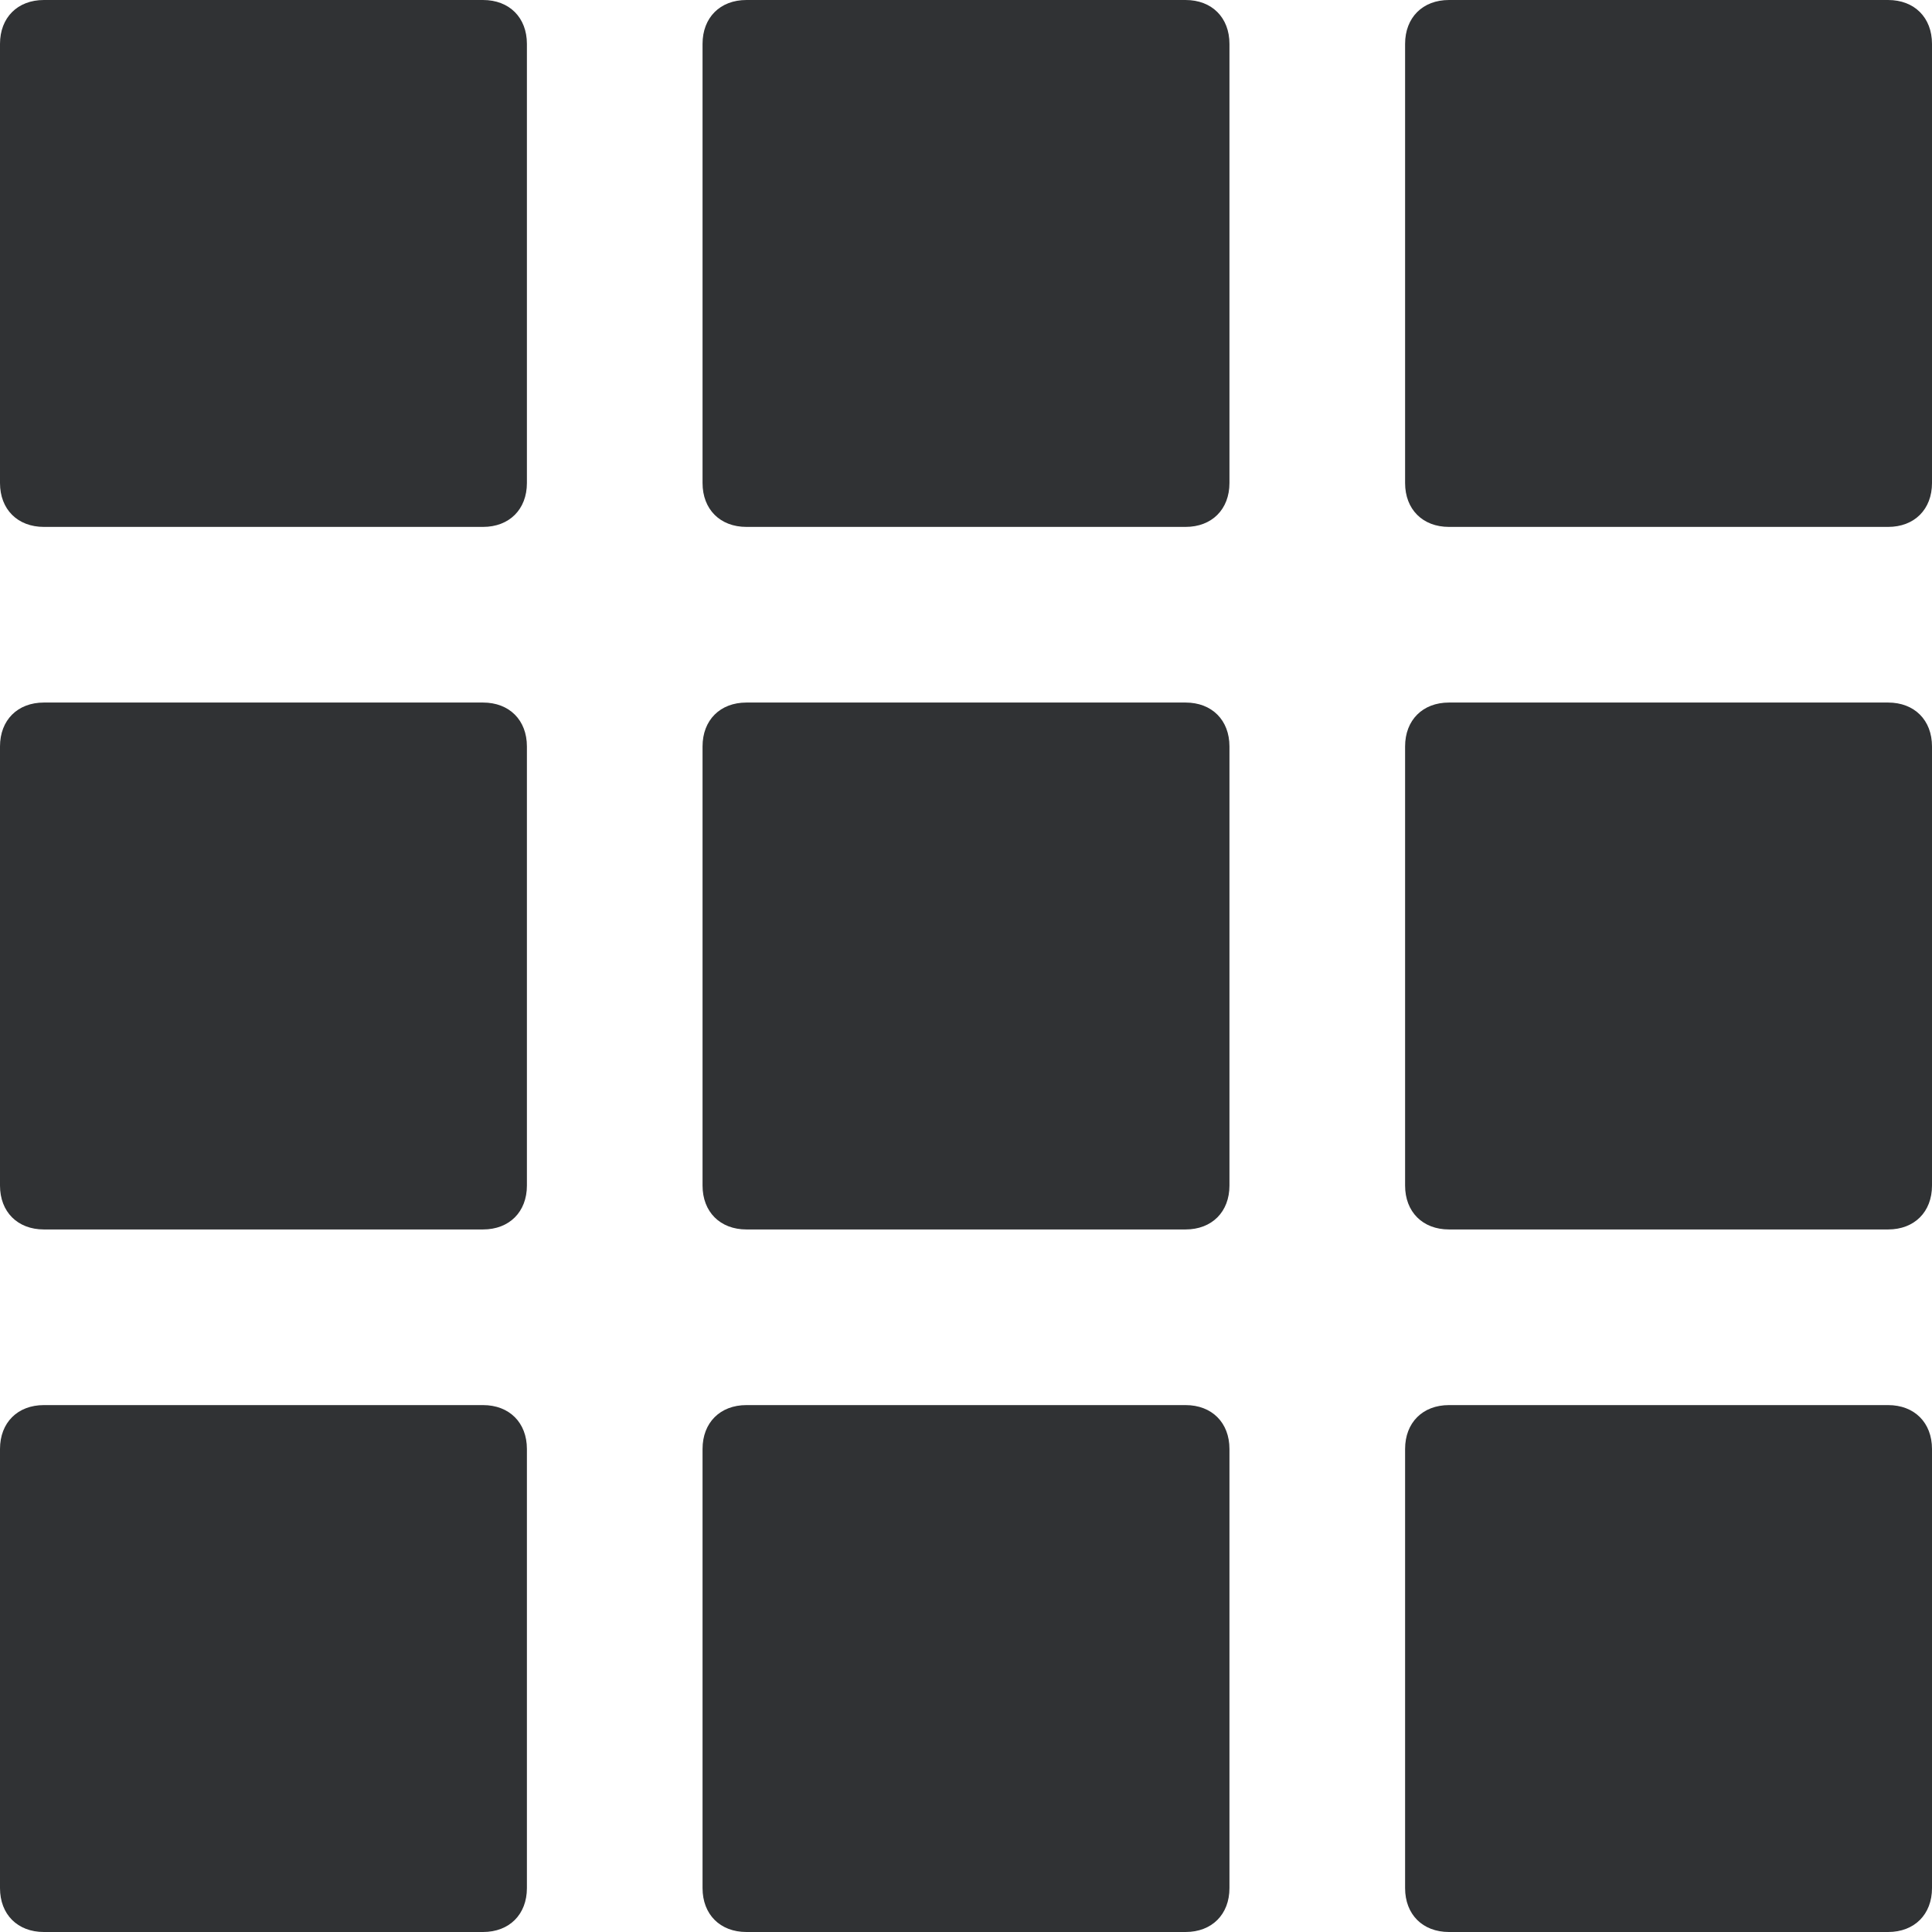 <?xml version="1.0" encoding="UTF-8" standalone="no"?>
<svg width="44px" height="44px" viewBox="0 0 44 44" version="1.1" xmlns="http://www.w3.org/2000/svg" xmlns:xlink="http://www.w3.org/1999/xlink" xmlns:sketch="http://www.bohemiancoding.com/sketch/ns">
    <!-- Generator: Sketch 3.2.2 (9983) - http://www.bohemiancoding.com/sketch -->
    <title>Shape 3</title>
    <desc>Created with Sketch.</desc>
    <defs></defs>
    <g id="Application" stroke="none" stroke-width="1" fill="none" fill-rule="evenodd" sketch:type="MSPage">
        <g id="Artboard-5" sketch:type="MSArtboardGroup" transform="translate(-59, -1243)" fill="#303234">
            <path d="M92,1287 C91.4,1287 91,1286.6 91,1286 L91,1276 C91,1275.4 91.4,1275 92,1275 L102,1275 C102.6,1275 103,1275.4 103,1276 L103,1286 C103,1286.6 102.6,1287 102,1287 L92,1287 L92,1287 Z M76,1287 C75.4,1287 75,1286.6 75,1286 L75,1276 C75,1275.4 75.4,1275 76,1275 L86,1275 C86.6,1275 87,1275.4 87,1276 L87,1286 C87,1286.6 86.6,1287 86,1287 L76,1287 L76,1287 Z M60,1287 C59.4,1287 59,1286.6 59,1286 L59,1276 C59,1275.4 59.4,1275 60,1275 L70,1275 C70.6,1275 71,1275.4 71,1276 L71,1286 C71,1286.6 70.6,1287 70,1287 L60,1287 L60,1287 Z M92,1271 C91.4,1271 91,1270.6 91,1270 L91,1260 C91,1259.4 91.4,1259 92,1259 L102,1259 C102.6,1259 103,1259.4 103,1260 L103,1270 C103,1270.6 102.6,1271 102,1271 L92,1271 L92,1271 Z M76,1271 C75.4,1271 75,1270.6 75,1270 L75,1260 C75,1259.4 75.4,1259 76,1259 L86,1259 C86.6,1259 87,1259.4 87,1260 L87,1270 C87,1270.6 86.6,1271 86,1271 L76,1271 L76,1271 Z M60,1271 C59.4,1271 59,1270.6 59,1270 L59,1260 C59,1259.4 59.4,1259 60,1259 L70,1259 C70.6,1259 71,1259.4 71,1260 L71,1270 C71,1270.6 70.6,1271 70,1271 L60,1271 L60,1271 Z M92,1255 C91.4,1255 91,1254.6 91,1254 L91,1244 C91,1243.4 91.4,1243 92,1243 L102,1243 C102.6,1243 103,1243.4 103,1244 L103,1254 C103,1254.6 102.6,1255 102,1255 L92,1255 L92,1255 Z M76,1255 C75.4,1255 75,1254.6 75,1254 L75,1244 C75,1243.4 75.4,1243 76,1243 L86,1243 C86.6,1243 87,1243.4 87,1244 L87,1254 C87,1254.6 86.6,1255 86,1255 L76,1255 L76,1255 Z M60,1255 C59.4,1255 59,1254.6 59,1254 L59,1244 C59,1243.4 59.4,1243 60,1243 L70,1243 C70.6,1243 71,1243.4 71,1244 L71,1254 C71,1254.6 70.6,1255 70,1255 L60,1255 L60,1255 Z" id="Shape-3" sketch:type="MSShapeGroup"></path>
        </g>
    </g>
</svg>